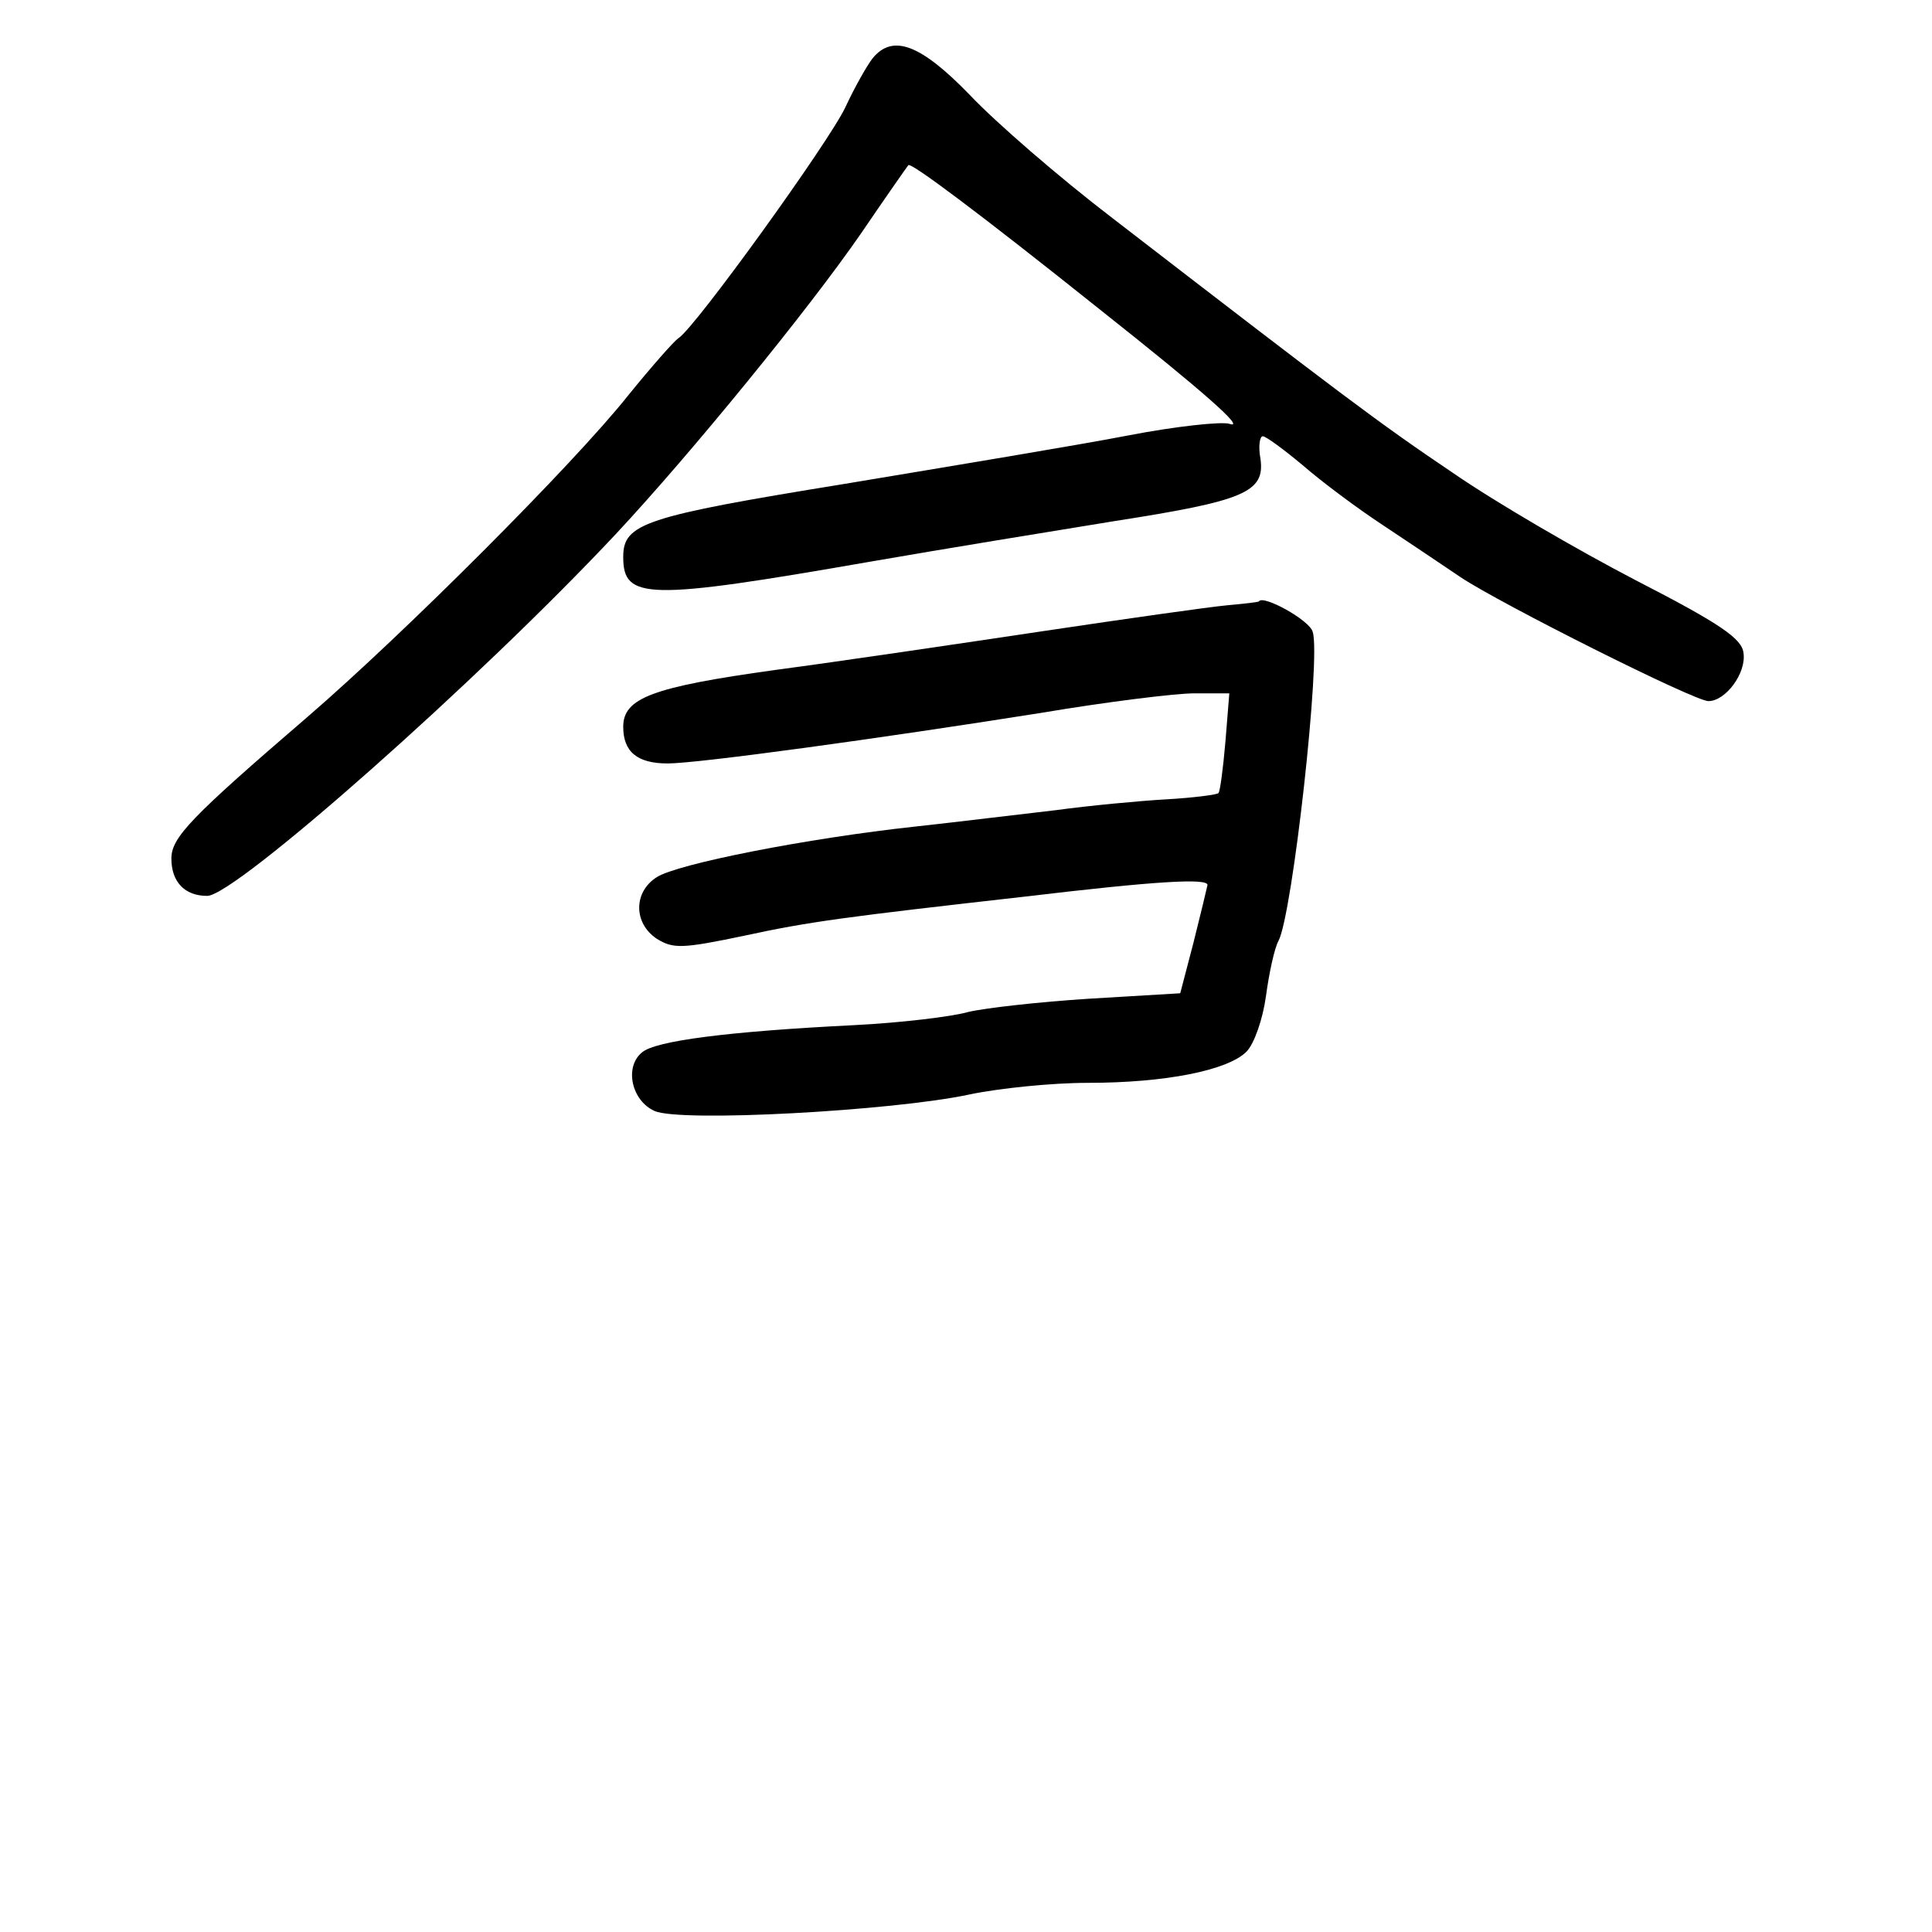 <?xml version="1.0" standalone="no"?>
<!DOCTYPE svg PUBLIC "-//W3C//DTD SVG 20010904//EN"
 "http://www.w3.org/TR/2001/REC-SVG-20010904/DTD/svg10.dtd">
<svg version="1.0" xmlns="http://www.w3.org/2000/svg"
 width="248pt" height="248pt" viewBox="0 0 248 248"
 preserveAspectRatio="xMidYMid meet">
<g transform="translate(0,248) scale(0.1,-0.1)"
fill="#000000" stroke="none">
<path d="M1120 2405 c-7 -9 -23 -37 -35 -63 -22 -46 -193 -283 -214 -296 -6
-4 -35 -37 -65 -74 -70 -88 -287 -305 -411 -412 -150 -129 -175 -155 -175
-182 0 -30 17 -48 46 -48 36 0 348 276 525 465 97 104 247 288 314 385 32 47
60 87 61 88 3 4 89 -60 248 -187 130 -103 187 -153 164 -145 -10 3 -68 -3
-130 -15 -62 -12 -225 -39 -363 -62 -259 -42 -285 -51 -285 -94 0 -55 30 -56
317 -6 92 16 233 39 313 52 167 26 194 37 188 80 -3 16 -1 29 3 29 4 0 27 -17
51 -37 24 -21 71 -56 103 -77 33 -22 78 -52 100 -67 51 -34 300 -159 318 -159
22 0 49 36 45 62 -2 18 -29 37 -138 93 -75 39 -180 100 -235 138 -95 64 -140
98 -437 327 -68 52 -150 123 -183 158 -63 65 -99 79 -125 47z"/>
<path d="M1575 1703 c-22 -2 -128 -17 -235 -33 -107 -16 -262 -39 -345 -50
-158 -22 -195 -36 -195 -73 0 -32 18 -47 57 -47 39 0 272 32 480 65 83 14 172
25 196 25 l45 0 -5 -62 c-3 -35 -7 -65 -9 -66 -1 -2 -31 -6 -66 -8 -35 -2 -99
-8 -143 -14 -44 -5 -125 -15 -180 -21 -139 -15 -306 -48 -332 -65 -30 -19 -30
-59 0 -79 21 -13 32 -13 113 4 83 18 129 24 359 50 168 20 235 24 235 15 -1
-5 -9 -38 -18 -74 l-17 -65 -117 -7 c-64 -4 -134 -12 -155 -17 -21 -6 -87 -14
-148 -17 -160 -8 -254 -20 -271 -35 -23 -19 -13 -62 16 -75 32 -15 306 0 404
21 38 8 106 15 152 15 100 0 180 16 204 40 10 10 21 42 25 71 4 30 11 62 16
71 18 33 55 365 44 397 -4 15 -64 48 -69 39 -1 -1 -19 -3 -41 -5z"/>
</g>
</svg>
